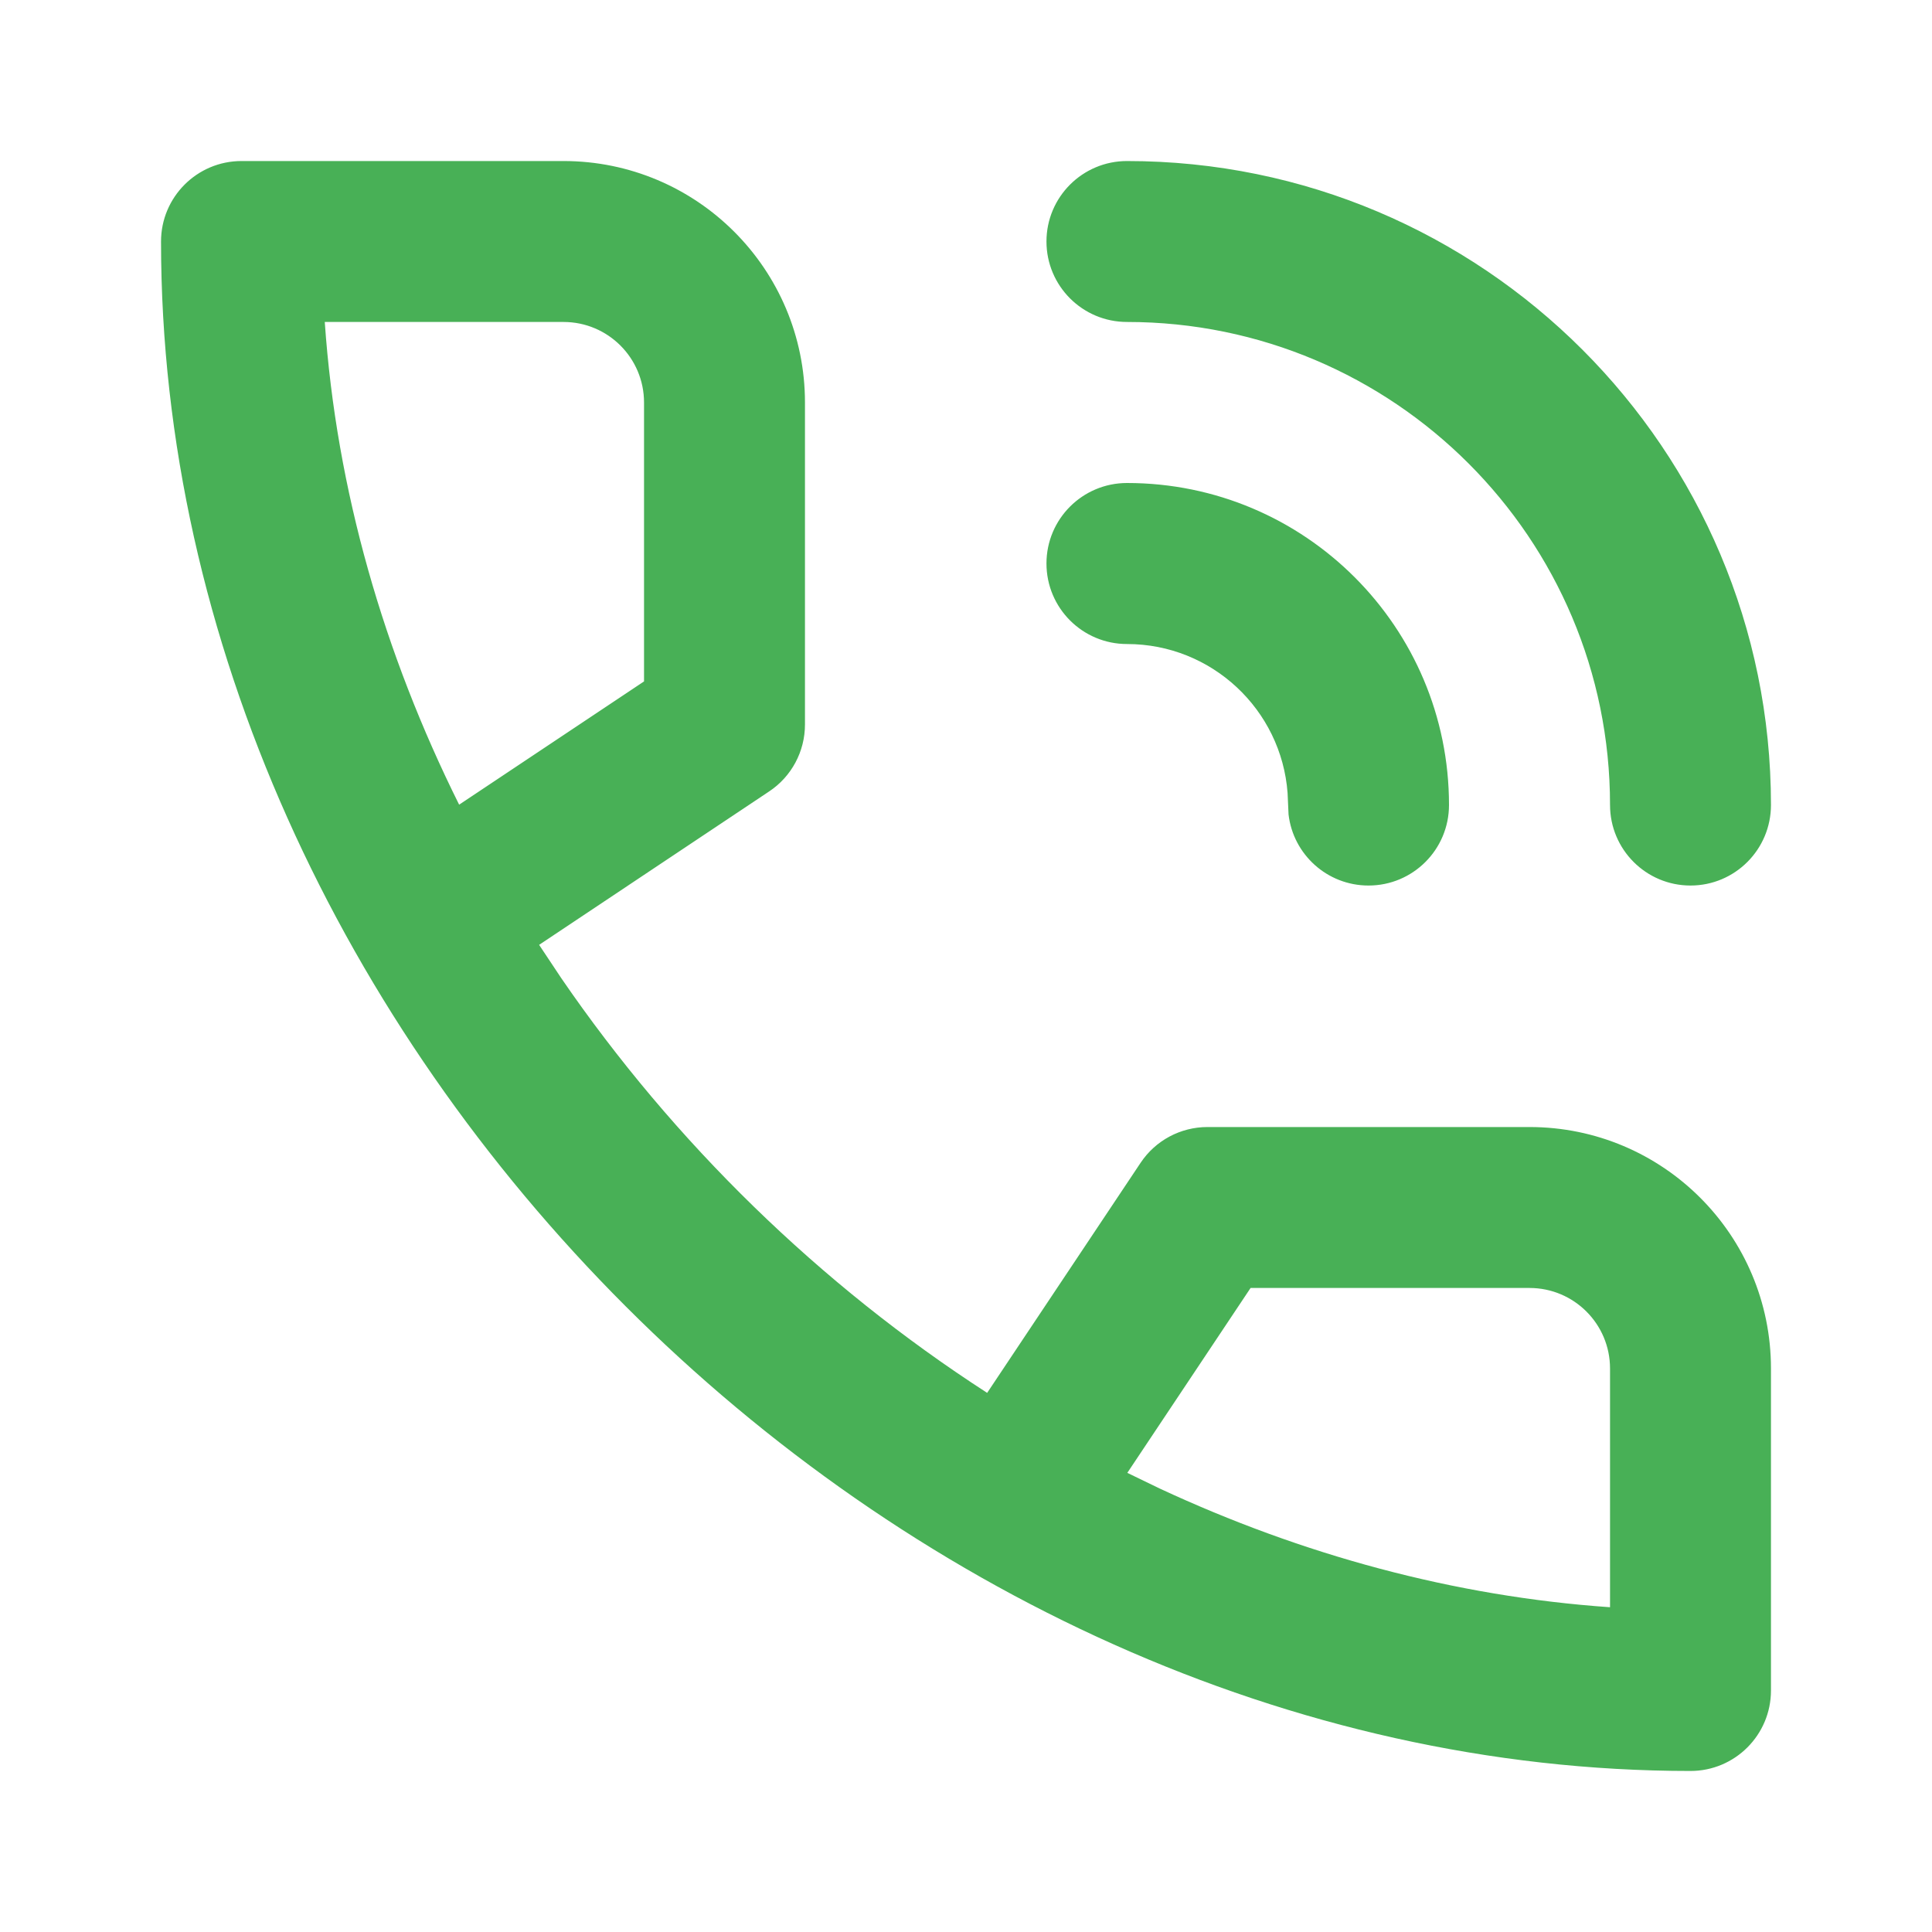 <svg width="20" height="20" viewBox="0 0 20 20" fill="none" xmlns="http://www.w3.org/2000/svg">
<path fill-rule="evenodd" clip-rule="evenodd" d="M7.962 8.193C8.194 8.039 8.333 7.779 8.333 7.5V4.167C8.333 2.786 7.214 1.667 5.833 1.667H2.5C2.04 1.667 1.667 2.04 1.667 2.5C1.667 10.784 9.216 18.333 17.5 18.333C17.96 18.333 18.333 17.96 18.333 17.5V14.167C18.333 12.786 17.214 11.667 15.833 11.667H12.5C12.221 11.667 11.961 11.806 11.807 12.038L10.219 14.419C8.489 13.301 6.974 11.824 5.809 10.124L5.581 9.781L7.962 8.193ZM12.946 13.333H15.833C16.294 13.333 16.667 13.706 16.667 14.167V16.638C15.052 16.526 13.477 16.094 12.007 15.41L11.67 15.247L12.946 13.333ZM11.667 5C13.508 5 15 6.492 15 8.333C15 8.794 14.627 9.167 14.167 9.167C13.739 9.167 13.387 8.845 13.339 8.431L13.329 8.209C13.265 7.347 12.545 6.667 11.667 6.667C11.206 6.667 10.833 6.294 10.833 5.833C10.833 5.373 11.206 5 11.667 5ZM11.667 1.667C15.348 1.667 18.333 4.651 18.333 8.333C18.333 8.794 17.96 9.167 17.5 9.167C17.04 9.167 16.667 8.794 16.667 8.333C16.667 5.572 14.428 3.333 11.667 3.333C11.206 3.333 10.833 2.96 10.833 2.5C10.833 2.04 11.206 1.667 11.667 1.667ZM5.833 3.333C6.294 3.333 6.667 3.706 6.667 4.167V7.054L4.753 8.33C3.974 6.765 3.482 5.072 3.362 3.333H5.833Z" fill="#48B056"/>
</svg>
